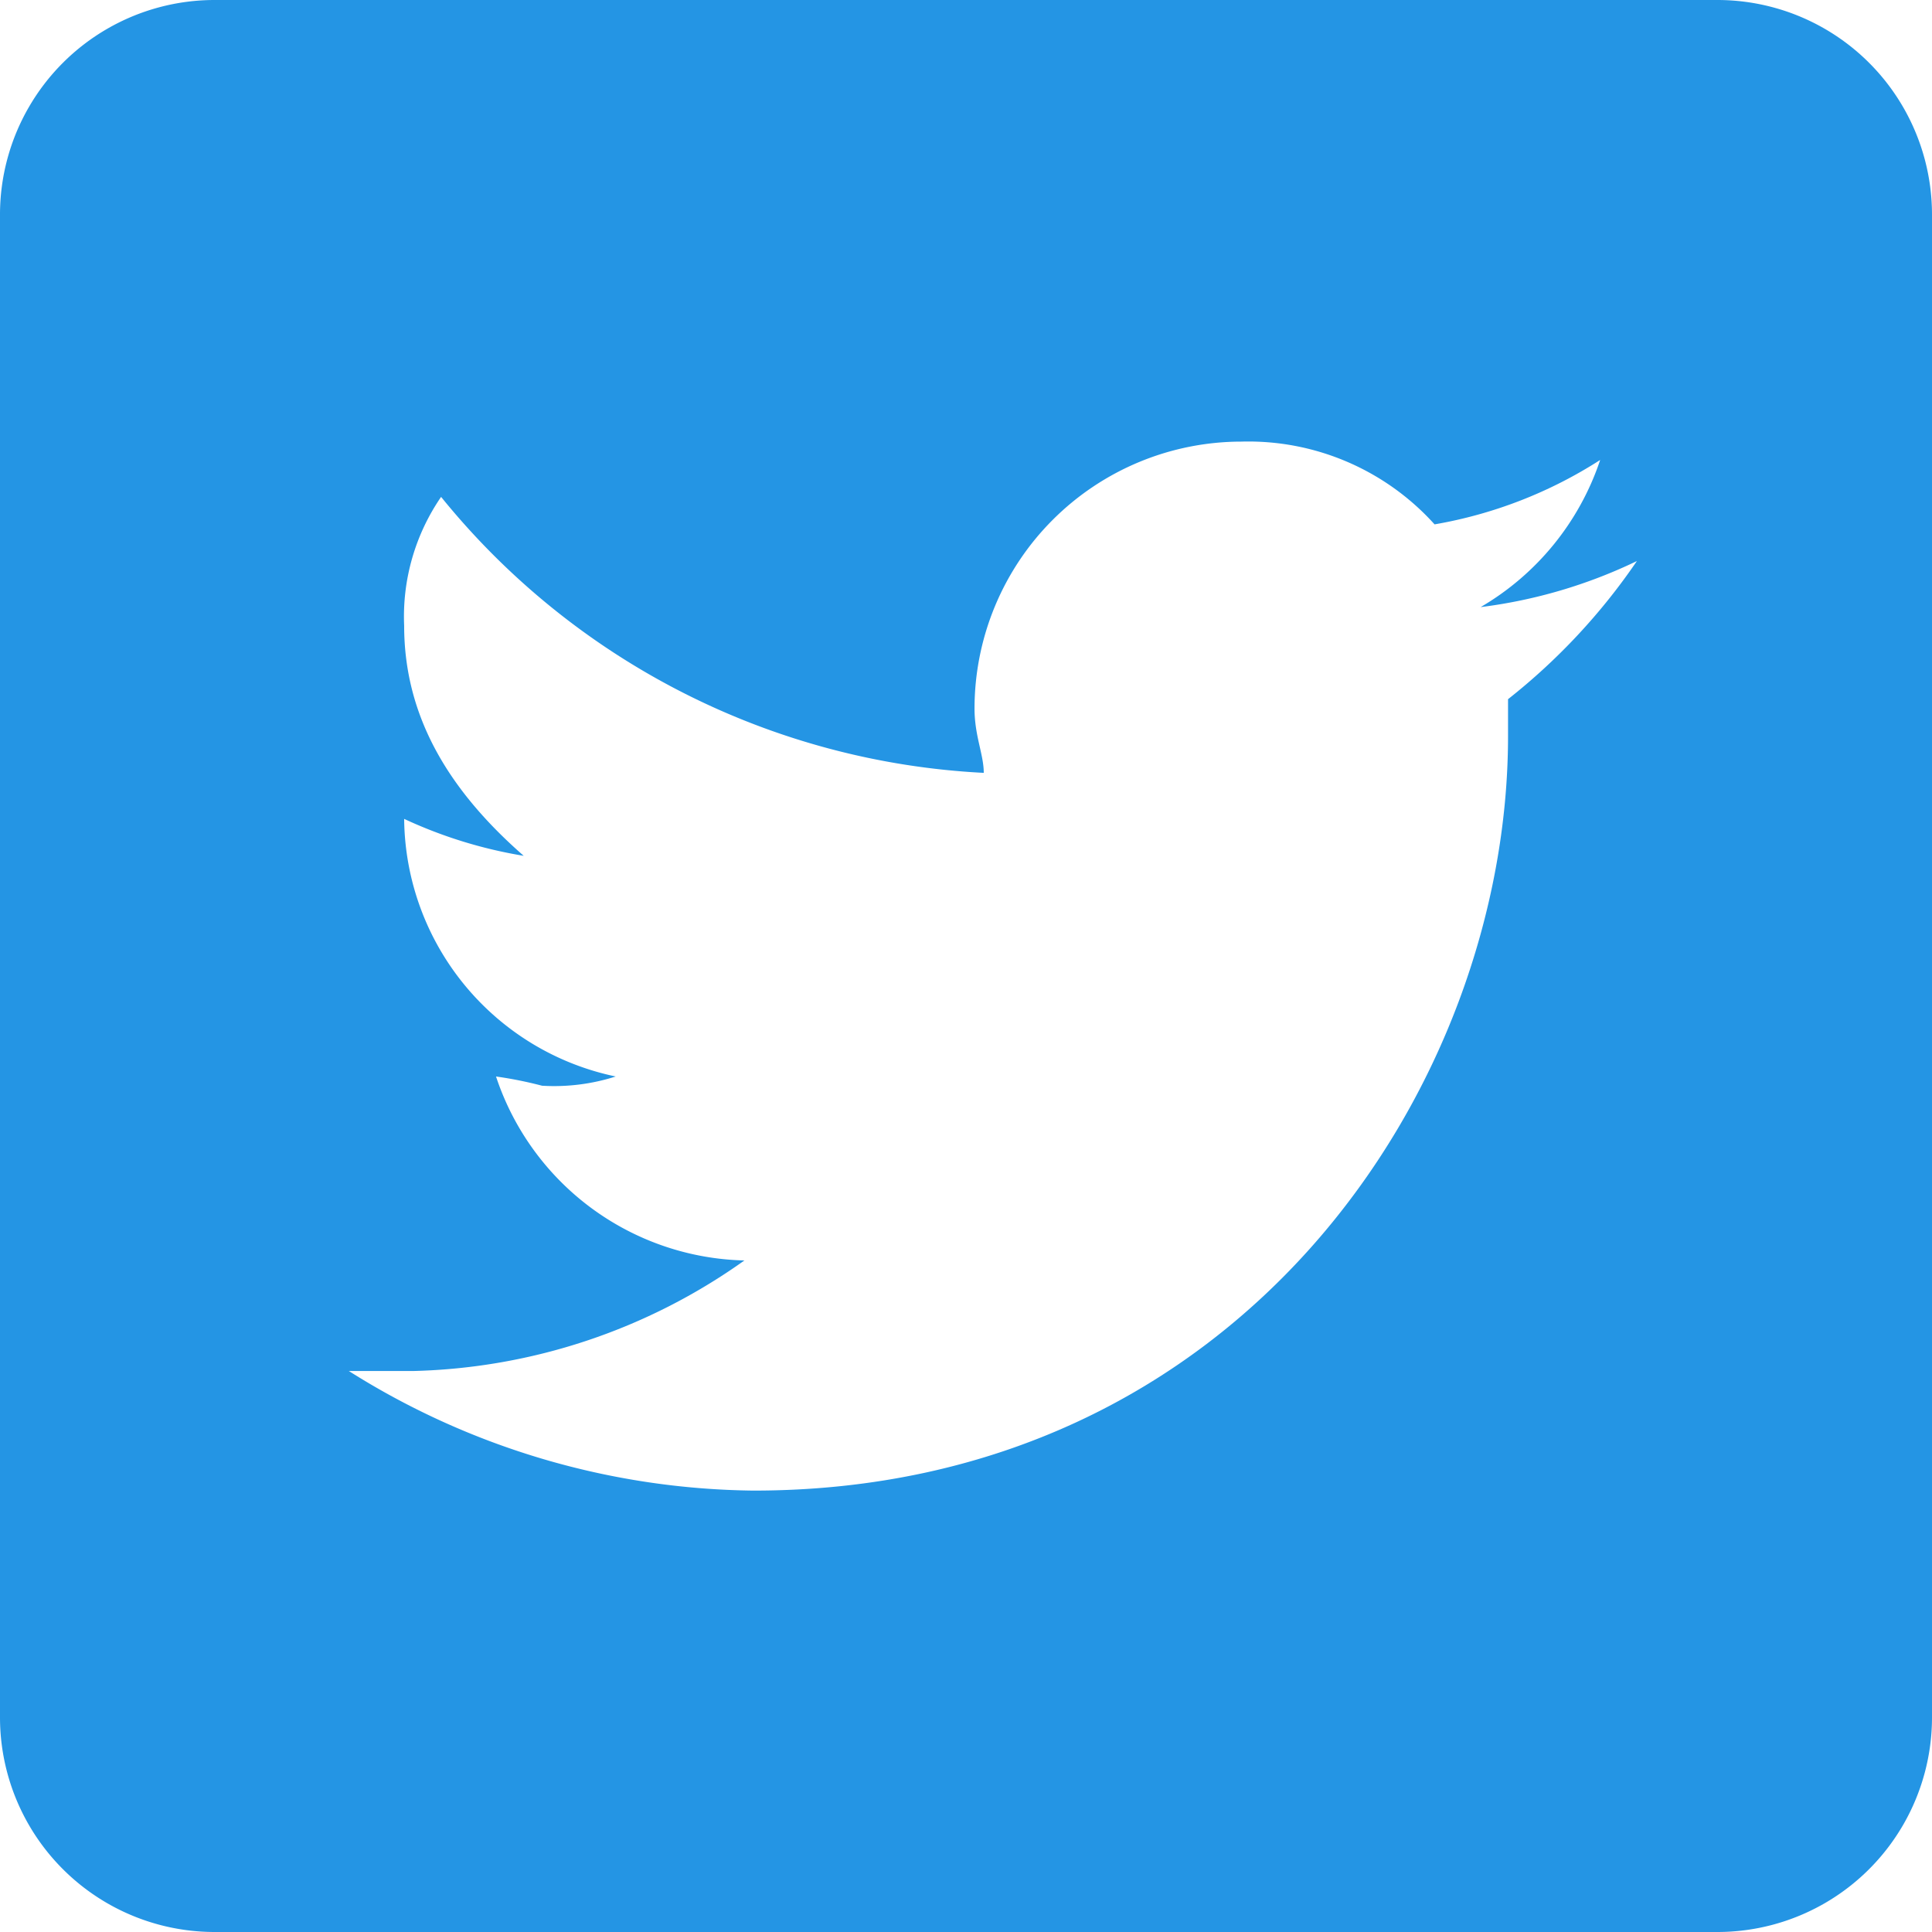 <svg xmlns="http://www.w3.org/2000/svg" width="68" height="68.002" viewBox="0 0 68 68.002">
  <path id="icons8-twitter" d="M63.444,3H10.556A7.554,7.554,0,0,0,3,10.556v52.89A7.554,7.554,0,0,0,10.556,71H63.444A7.554,7.554,0,0,0,71,63.446V10.556A7.554,7.554,0,0,0,63.444,3ZM56.078,27.609v1.3c0,12.3-9.392,26.555-26.554,26.555a27.194,27.194,0,0,1-14.246-4.209h2.267A20.943,20.943,0,0,0,29.2,47.364a9.443,9.443,0,0,1-8.742-6.475,14.147,14.147,0,0,1,1.621.325,7.113,7.113,0,0,0,2.592-.325,9.356,9.356,0,0,1-7.446-9.067,16.157,16.157,0,0,0,4.208,1.3c-2.592-2.267-4.208-4.858-4.208-8.1a7.437,7.437,0,0,1,1.3-4.533,26.283,26.283,0,0,0,19.1,9.713c0-.646-.325-1.3-.325-2.267a9.4,9.4,0,0,1,9.392-9.392,8.822,8.822,0,0,1,6.8,2.913,15.72,15.72,0,0,0,5.829-2.267,9.466,9.466,0,0,1-4.208,5.179,17.713,17.713,0,0,0,5.5-1.621A21.868,21.868,0,0,1,56.078,27.609Z" transform="translate(-3 -3)" fill="#2495e4"/>
</svg>
